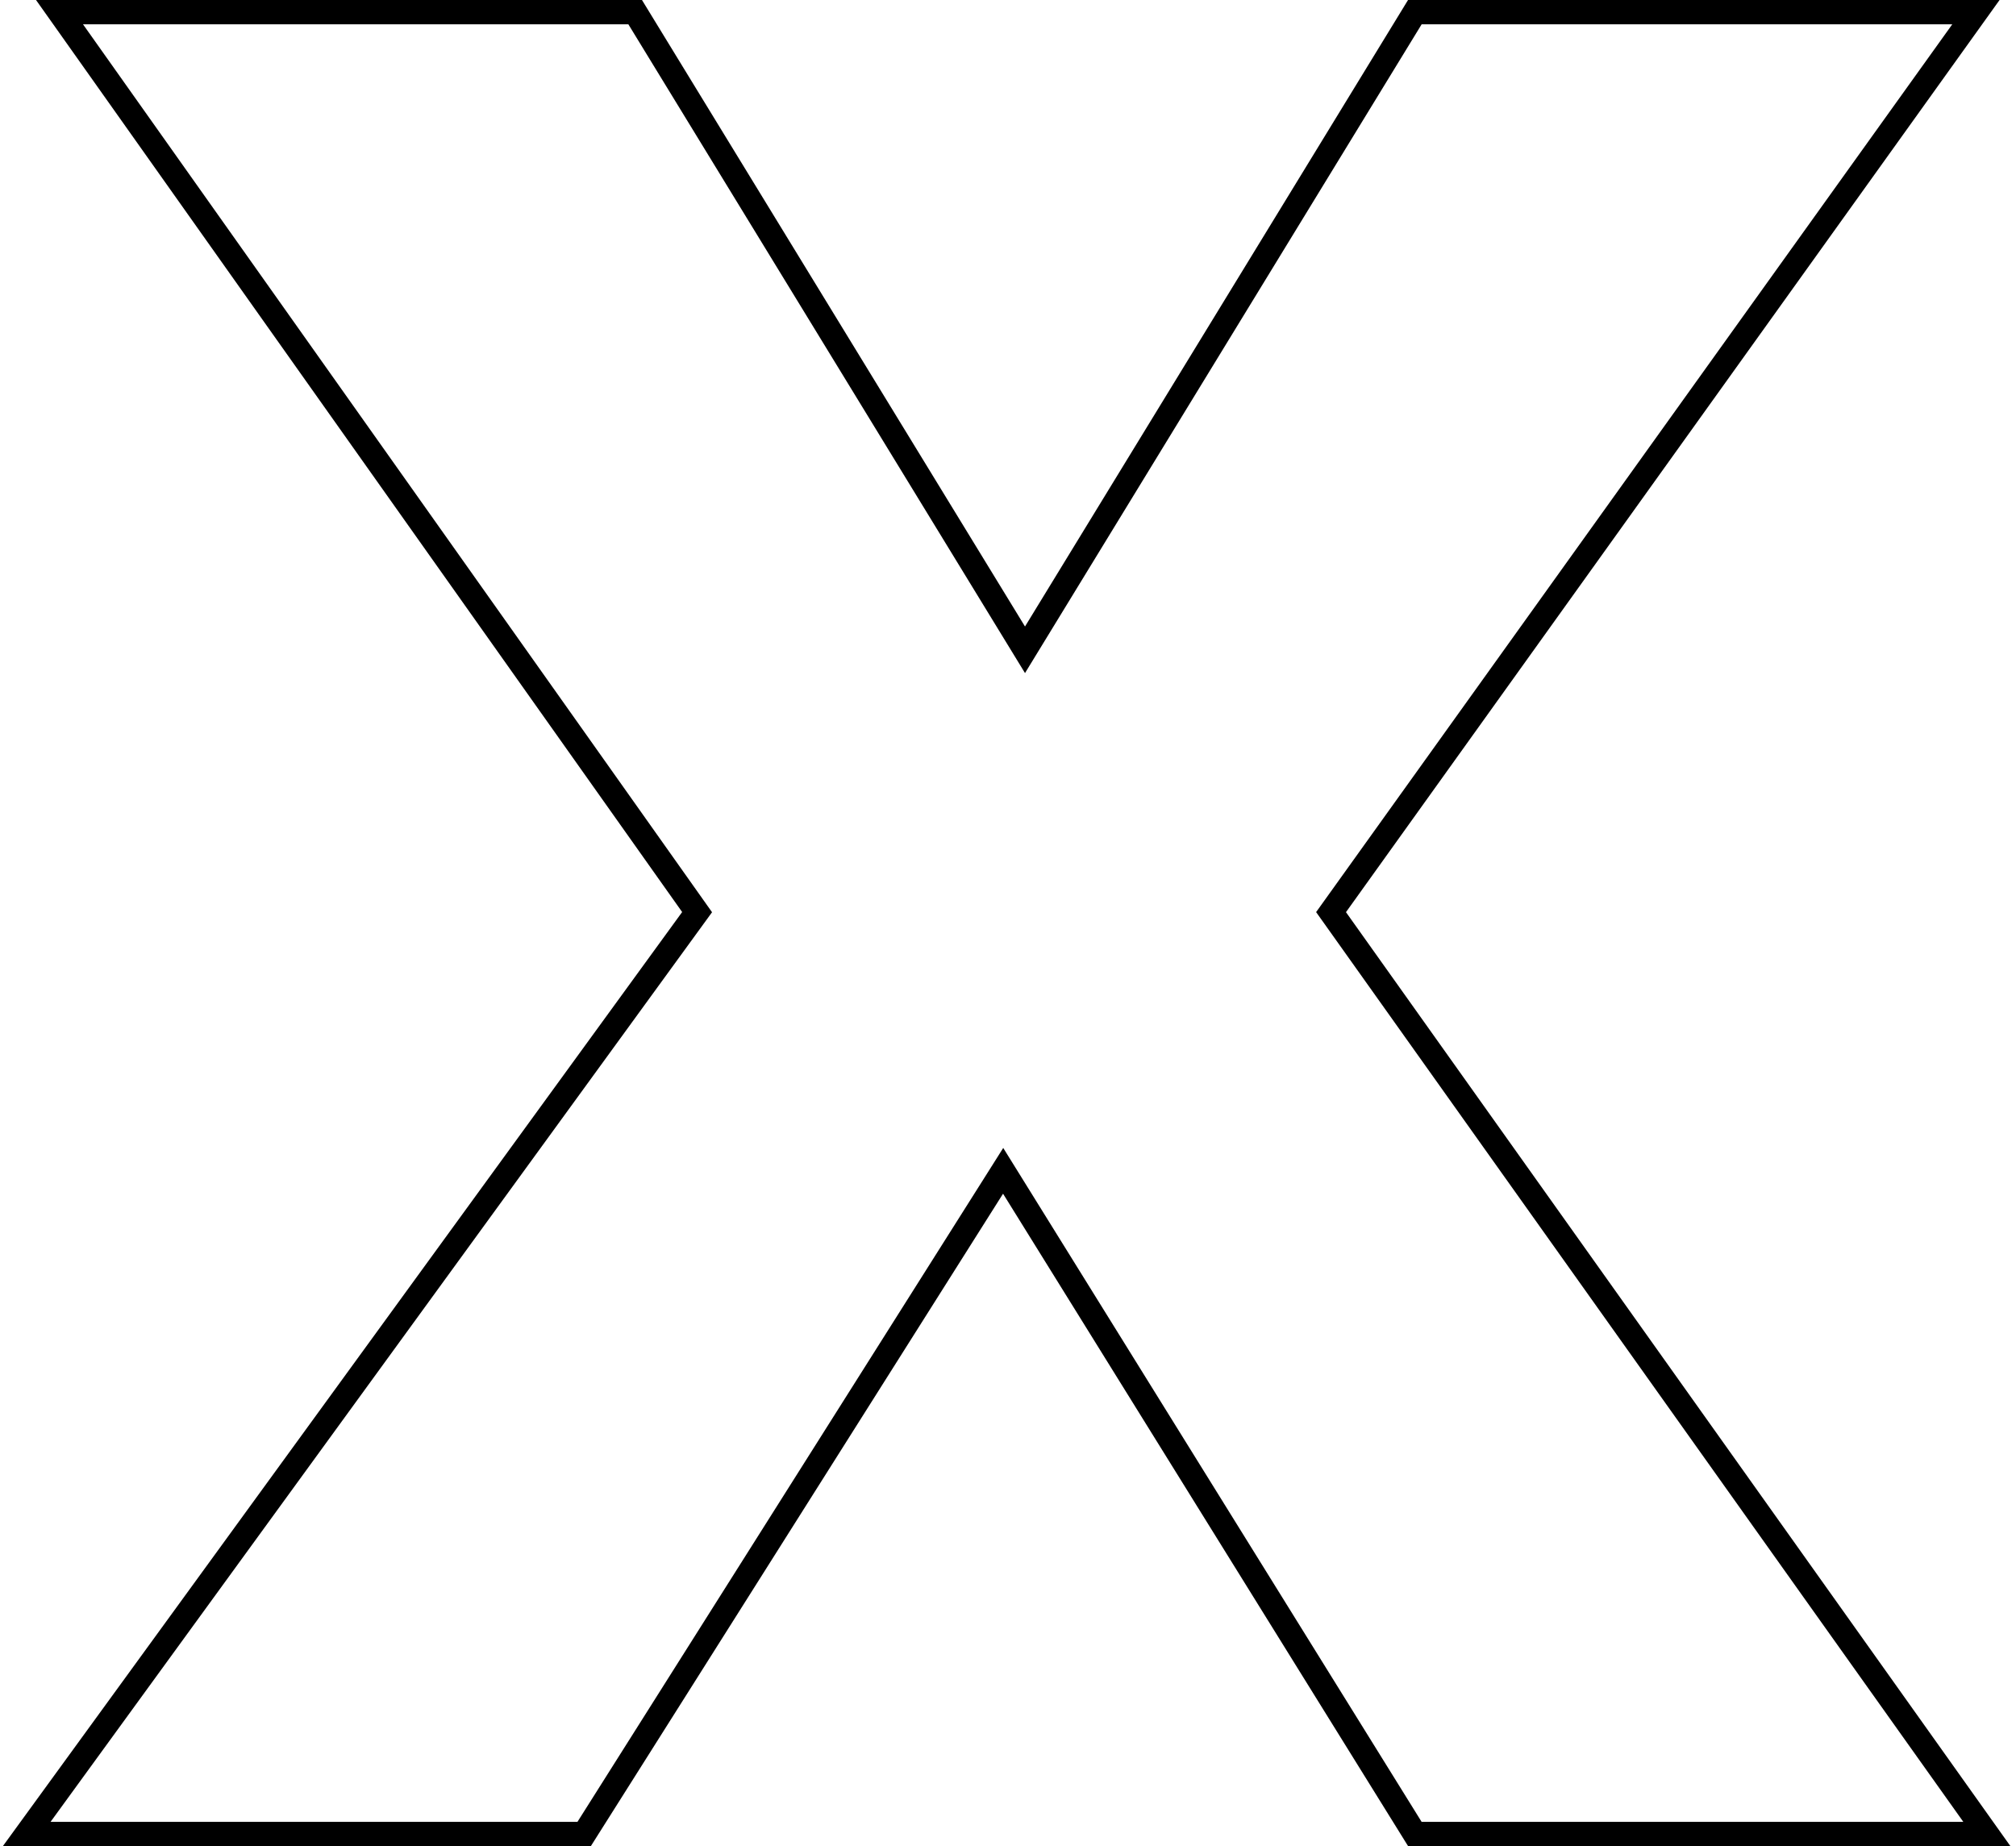 <svg width="166" height="152" viewBox="0 0 166 152" fill="none" xmlns="http://www.w3.org/2000/svg">
<path d="M116.5 151L115.65 151.527L115.944 152H116.5V151ZM82.6 96.4L83.45 95.873L82.607 94.516L81.755 95.866L82.6 96.4ZM48.1 151V152H48.651L48.945 151.534L48.1 151ZM2.2 151L1.391 150.412L0.236 152H2.2V151ZM57.4 75.1L58.209 75.688L58.631 75.108L58.216 74.522L57.4 75.1ZM4.9 1V0H2.966L4.084 1.578L4.9 1ZM52.3 1L53.153 0.478L52.861 0H52.3V1ZM84.4 53.5L83.547 54.022L84.4 55.417L85.253 54.022L84.4 53.5ZM116.5 1V0H115.939L115.647 0.478L116.5 1ZM162.7 1L163.513 1.582L164.647 0H162.7V1ZM109.6 75.1L108.787 74.517L108.371 75.098L108.785 75.68L109.6 75.1ZM163.6 151V152H165.539L164.415 150.42L163.6 151ZM117.35 150.473L83.45 95.873L81.75 96.927L115.65 151.527L117.35 150.473ZM81.755 95.866L47.255 150.466L48.945 151.534L83.445 96.934L81.755 95.866ZM48.1 150H2.2V152H48.1V150ZM3.009 151.588L58.209 75.688L56.591 74.512L1.391 150.412L3.009 151.588ZM58.216 74.522L5.716 0.422L4.084 1.578L56.584 75.678L58.216 74.522ZM4.9 2H52.3V0H4.9V2ZM51.447 1.522L83.547 54.022L85.253 52.978L53.153 0.478L51.447 1.522ZM85.253 54.022L117.353 1.522L115.647 0.478L83.547 52.978L85.253 54.022ZM116.5 2H162.7V0H116.5V2ZM161.887 0.418L108.787 74.517L110.413 75.683L163.513 1.582L161.887 0.418ZM108.785 75.68L162.785 151.58L164.415 150.42L110.415 74.52L108.785 75.68ZM163.6 150H116.5V152H163.6V150Z" fill="black"/>
</svg>
